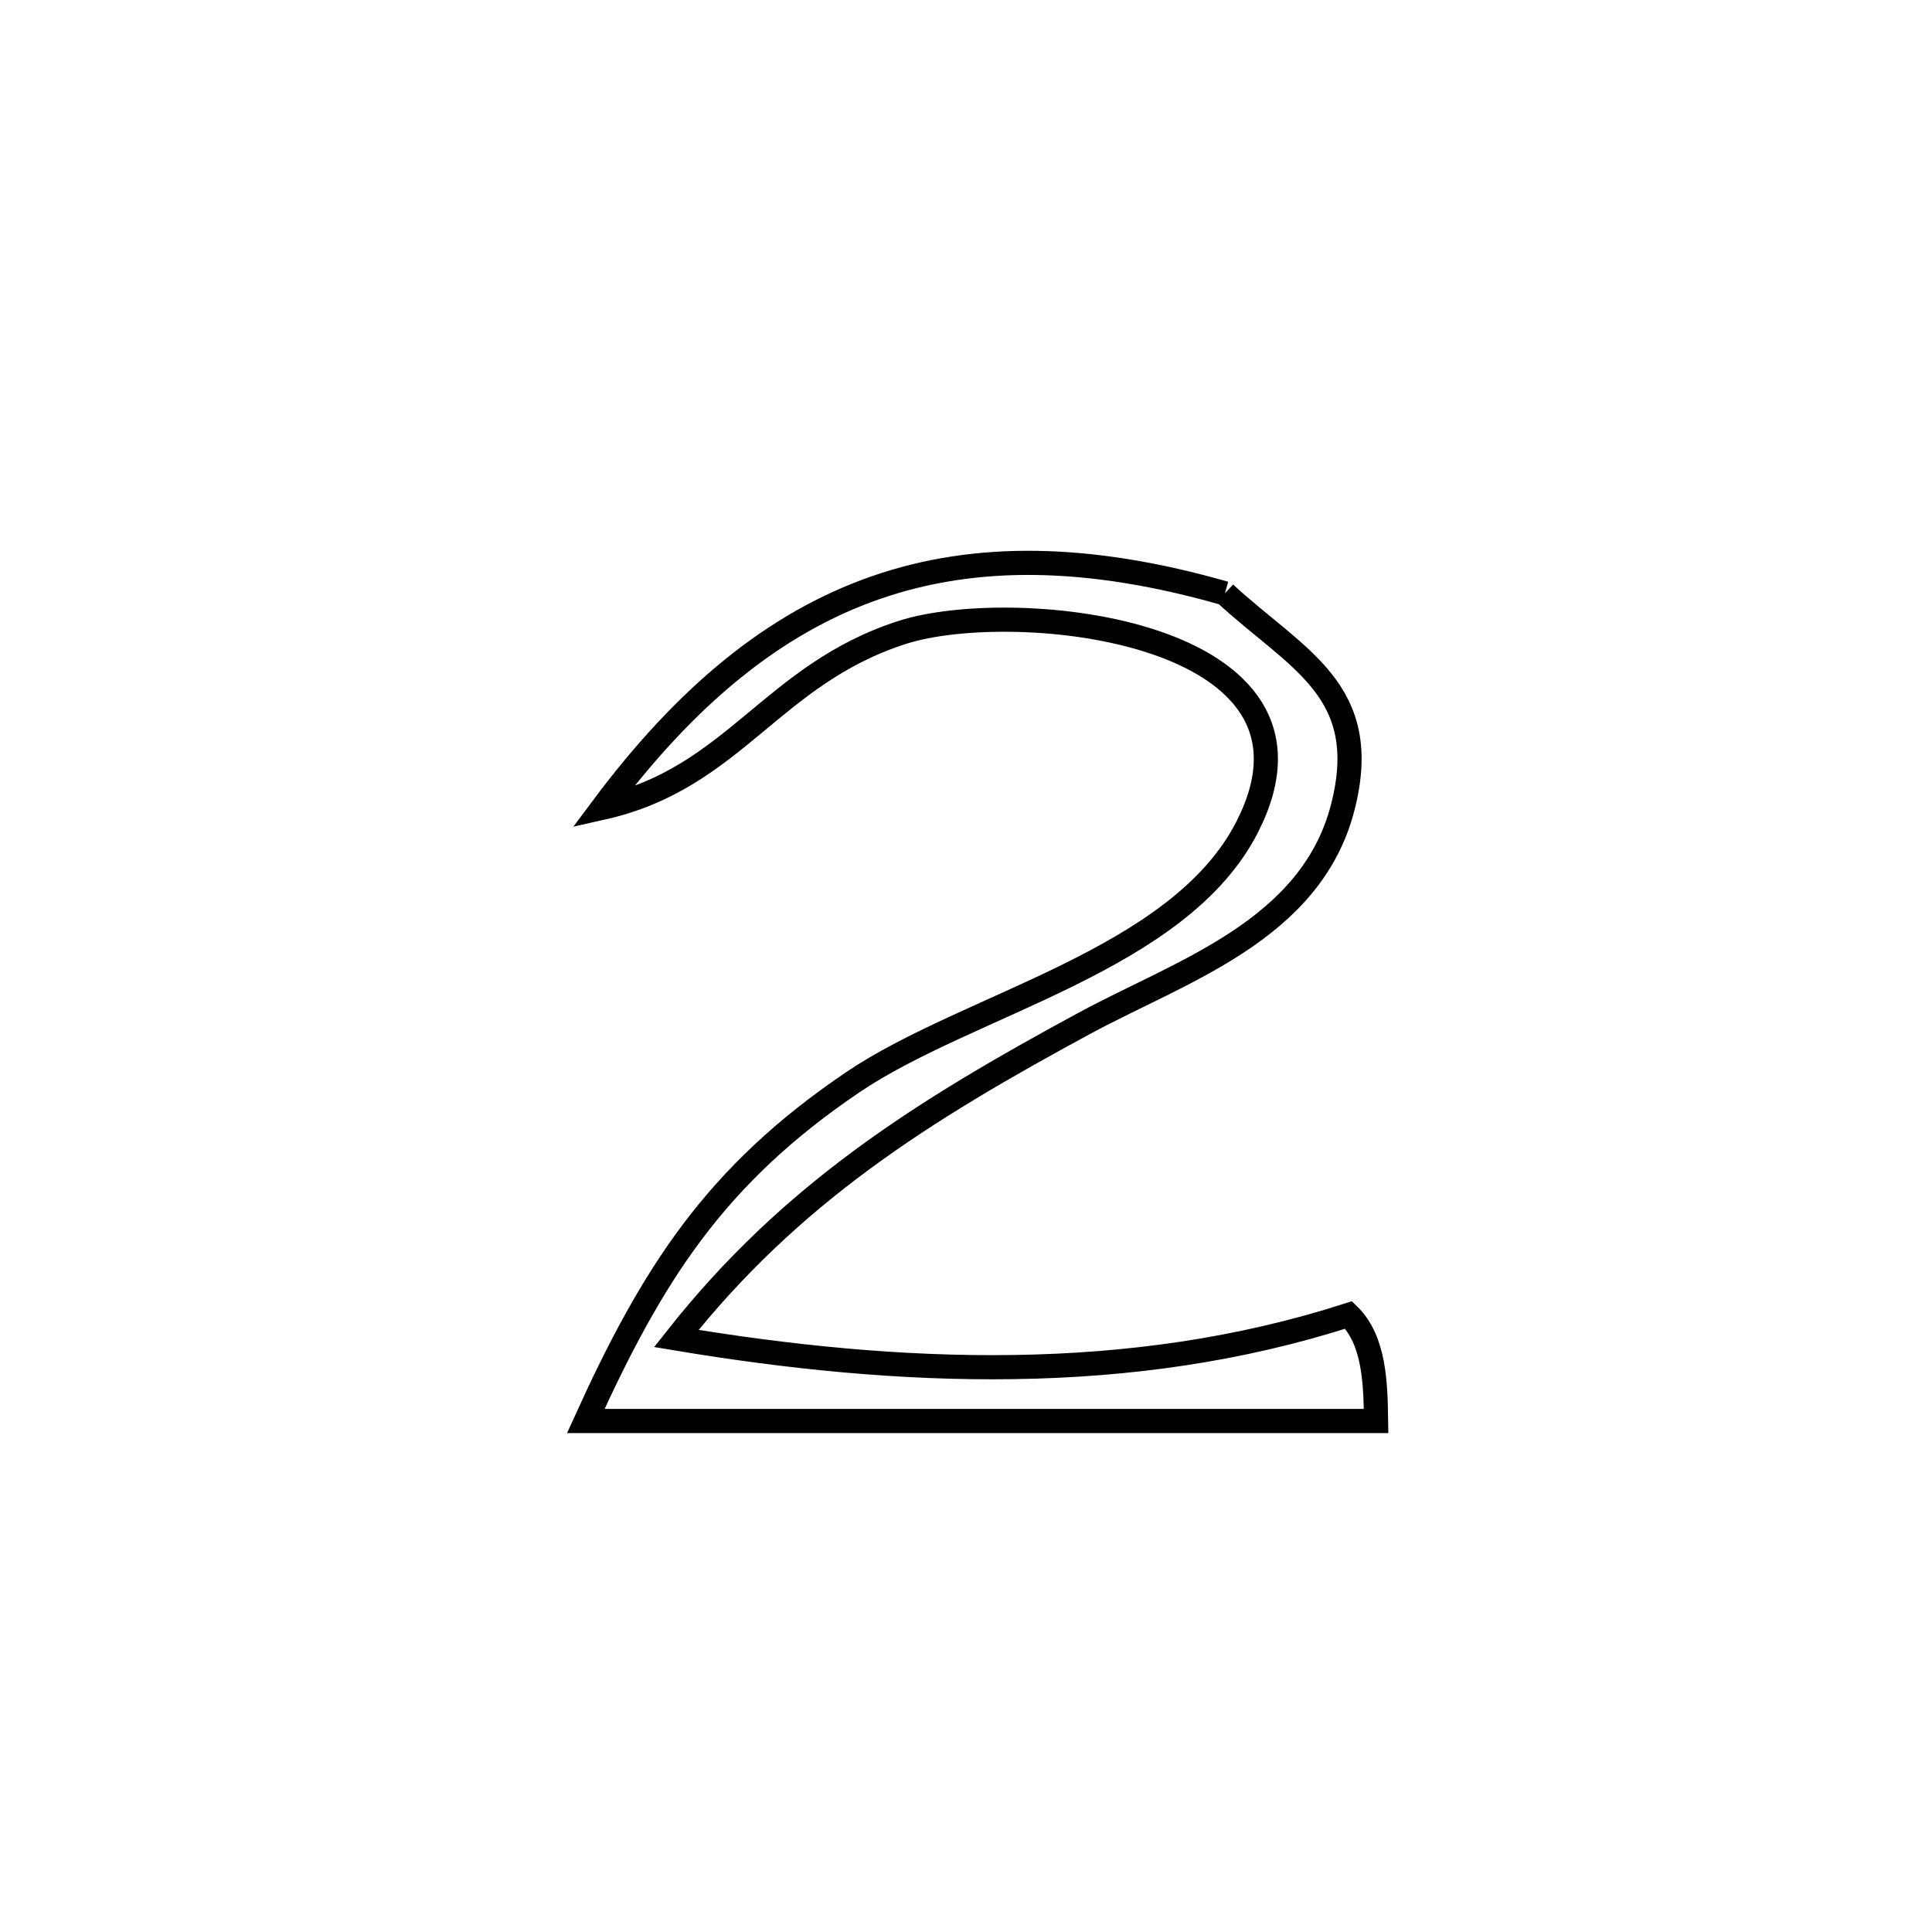 <svg xmlns="http://www.w3.org/2000/svg" viewBox="0.0 0.0 24.0 24.0" height="200px" width="200px"><path fill="none" stroke="black" stroke-width=".3" stroke-opacity="1.0"  filling="0" d="M15.216 7.371 L15.216 7.371 C16.108 8.195 17.059 8.572 16.678 10.037 C16.281 11.561 14.671 12.063 13.476 12.709 C11.463 13.798 9.826 14.821 8.401 16.627 L8.401 16.627 C9.791 16.859 11.201 17.004 12.603 16.982 C14.005 16.961 15.398 16.771 16.753 16.335 L16.753 16.335 C17.079 16.651 17.087 17.199 17.094 17.652 L17.094 17.652 C15.458 17.652 13.822 17.652 12.186 17.652 C10.55 17.652 8.913 17.652 7.277 17.652 L7.277 17.652 C8.11 15.817 8.89 14.597 10.592 13.445 C12.036 12.467 14.643 11.936 15.492 10.275 C16.744 7.828 12.607 7.405 11.205 7.857 C9.579 8.381 9.12 9.667 7.485 10.034 L7.485 10.034 C8.521 8.645 9.618 7.74 10.873 7.302 C12.129 6.864 13.544 6.893 15.216 7.371 L15.216 7.371"></path></svg>